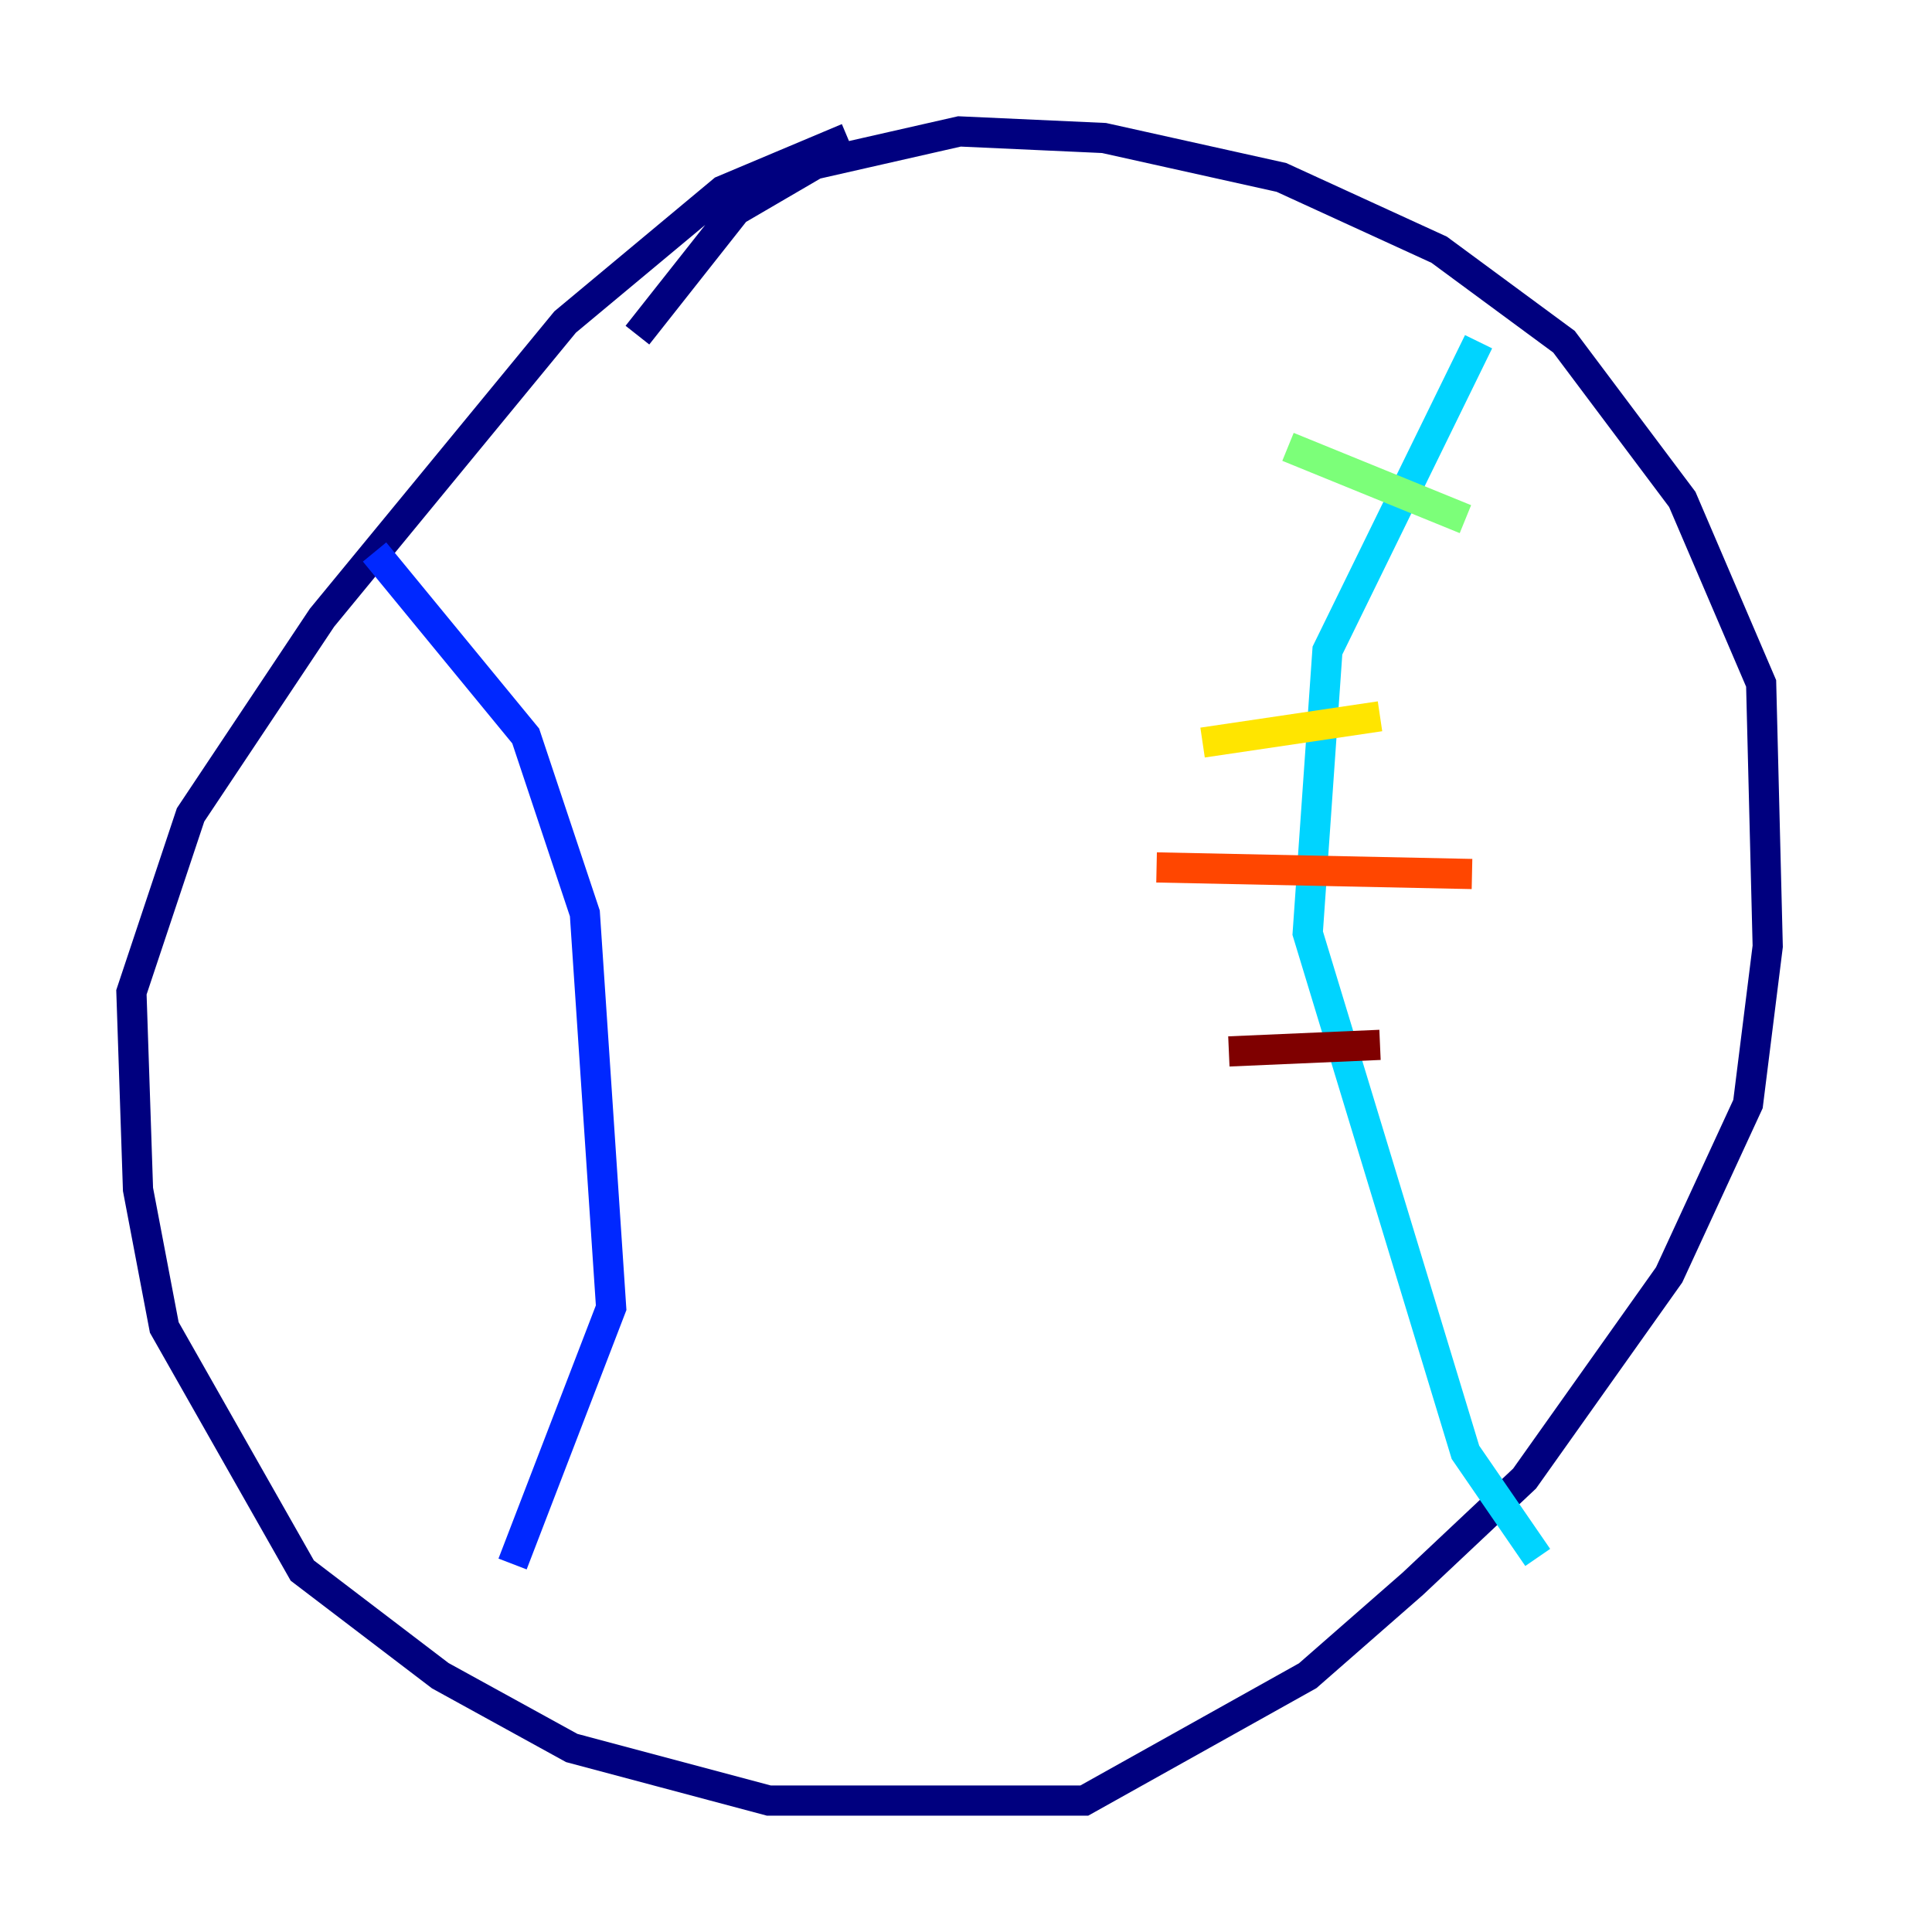 <?xml version="1.0" encoding="utf-8" ?>
<svg baseProfile="tiny" height="128" version="1.2" viewBox="0,0,128,128" width="128" xmlns="http://www.w3.org/2000/svg" xmlns:ev="http://www.w3.org/2001/xml-events" xmlns:xlink="http://www.w3.org/1999/xlink"><defs /><polyline fill="none" points="56.163,9.143 47.891,12.626 37.442,21.333 21.333,40.925 12.626,53.986 8.707,65.742 9.143,78.803 10.884,87.946 20.027,104.054 29.17,111.02 37.878,115.809 50.939,119.293 71.837,119.293 86.639,111.02 93.605,104.925 101.007,97.959 110.585,84.463 115.809,73.143 117.116,62.694 116.68,45.279 111.456,33.088 103.619,22.64 95.347,16.544 84.898,11.755 73.143,9.143 63.565,8.707 53.986,10.884 48.762,13.932 42.231,22.204" stroke="#00007f" stroke-width="2" /><polyline fill="none" points="24.816,36.571 34.83,48.762 38.748,60.517 40.49,86.639 33.959,103.619" stroke="#0028ff" stroke-width="2" /><polyline fill="none" points="97.959,22.64 87.946,43.102 86.639,61.823 97.088,96.218 101.878,103.184" stroke="#00d4ff" stroke-width="2" /><polyline fill="none" points="85.333,29.605 97.088,34.395" stroke="#7cff79" stroke-width="2" /><polyline fill="none" points="79.674,49.197 91.429,47.456" stroke="#ffe500" stroke-width="2" /><polyline fill="none" points="76.626,57.469 97.524,57.905" stroke="#ff4600" stroke-width="2" /><polyline fill="none" points="81.415,69.66 91.429,69.225" stroke="#7f0000" stroke-width="2" /></svg>